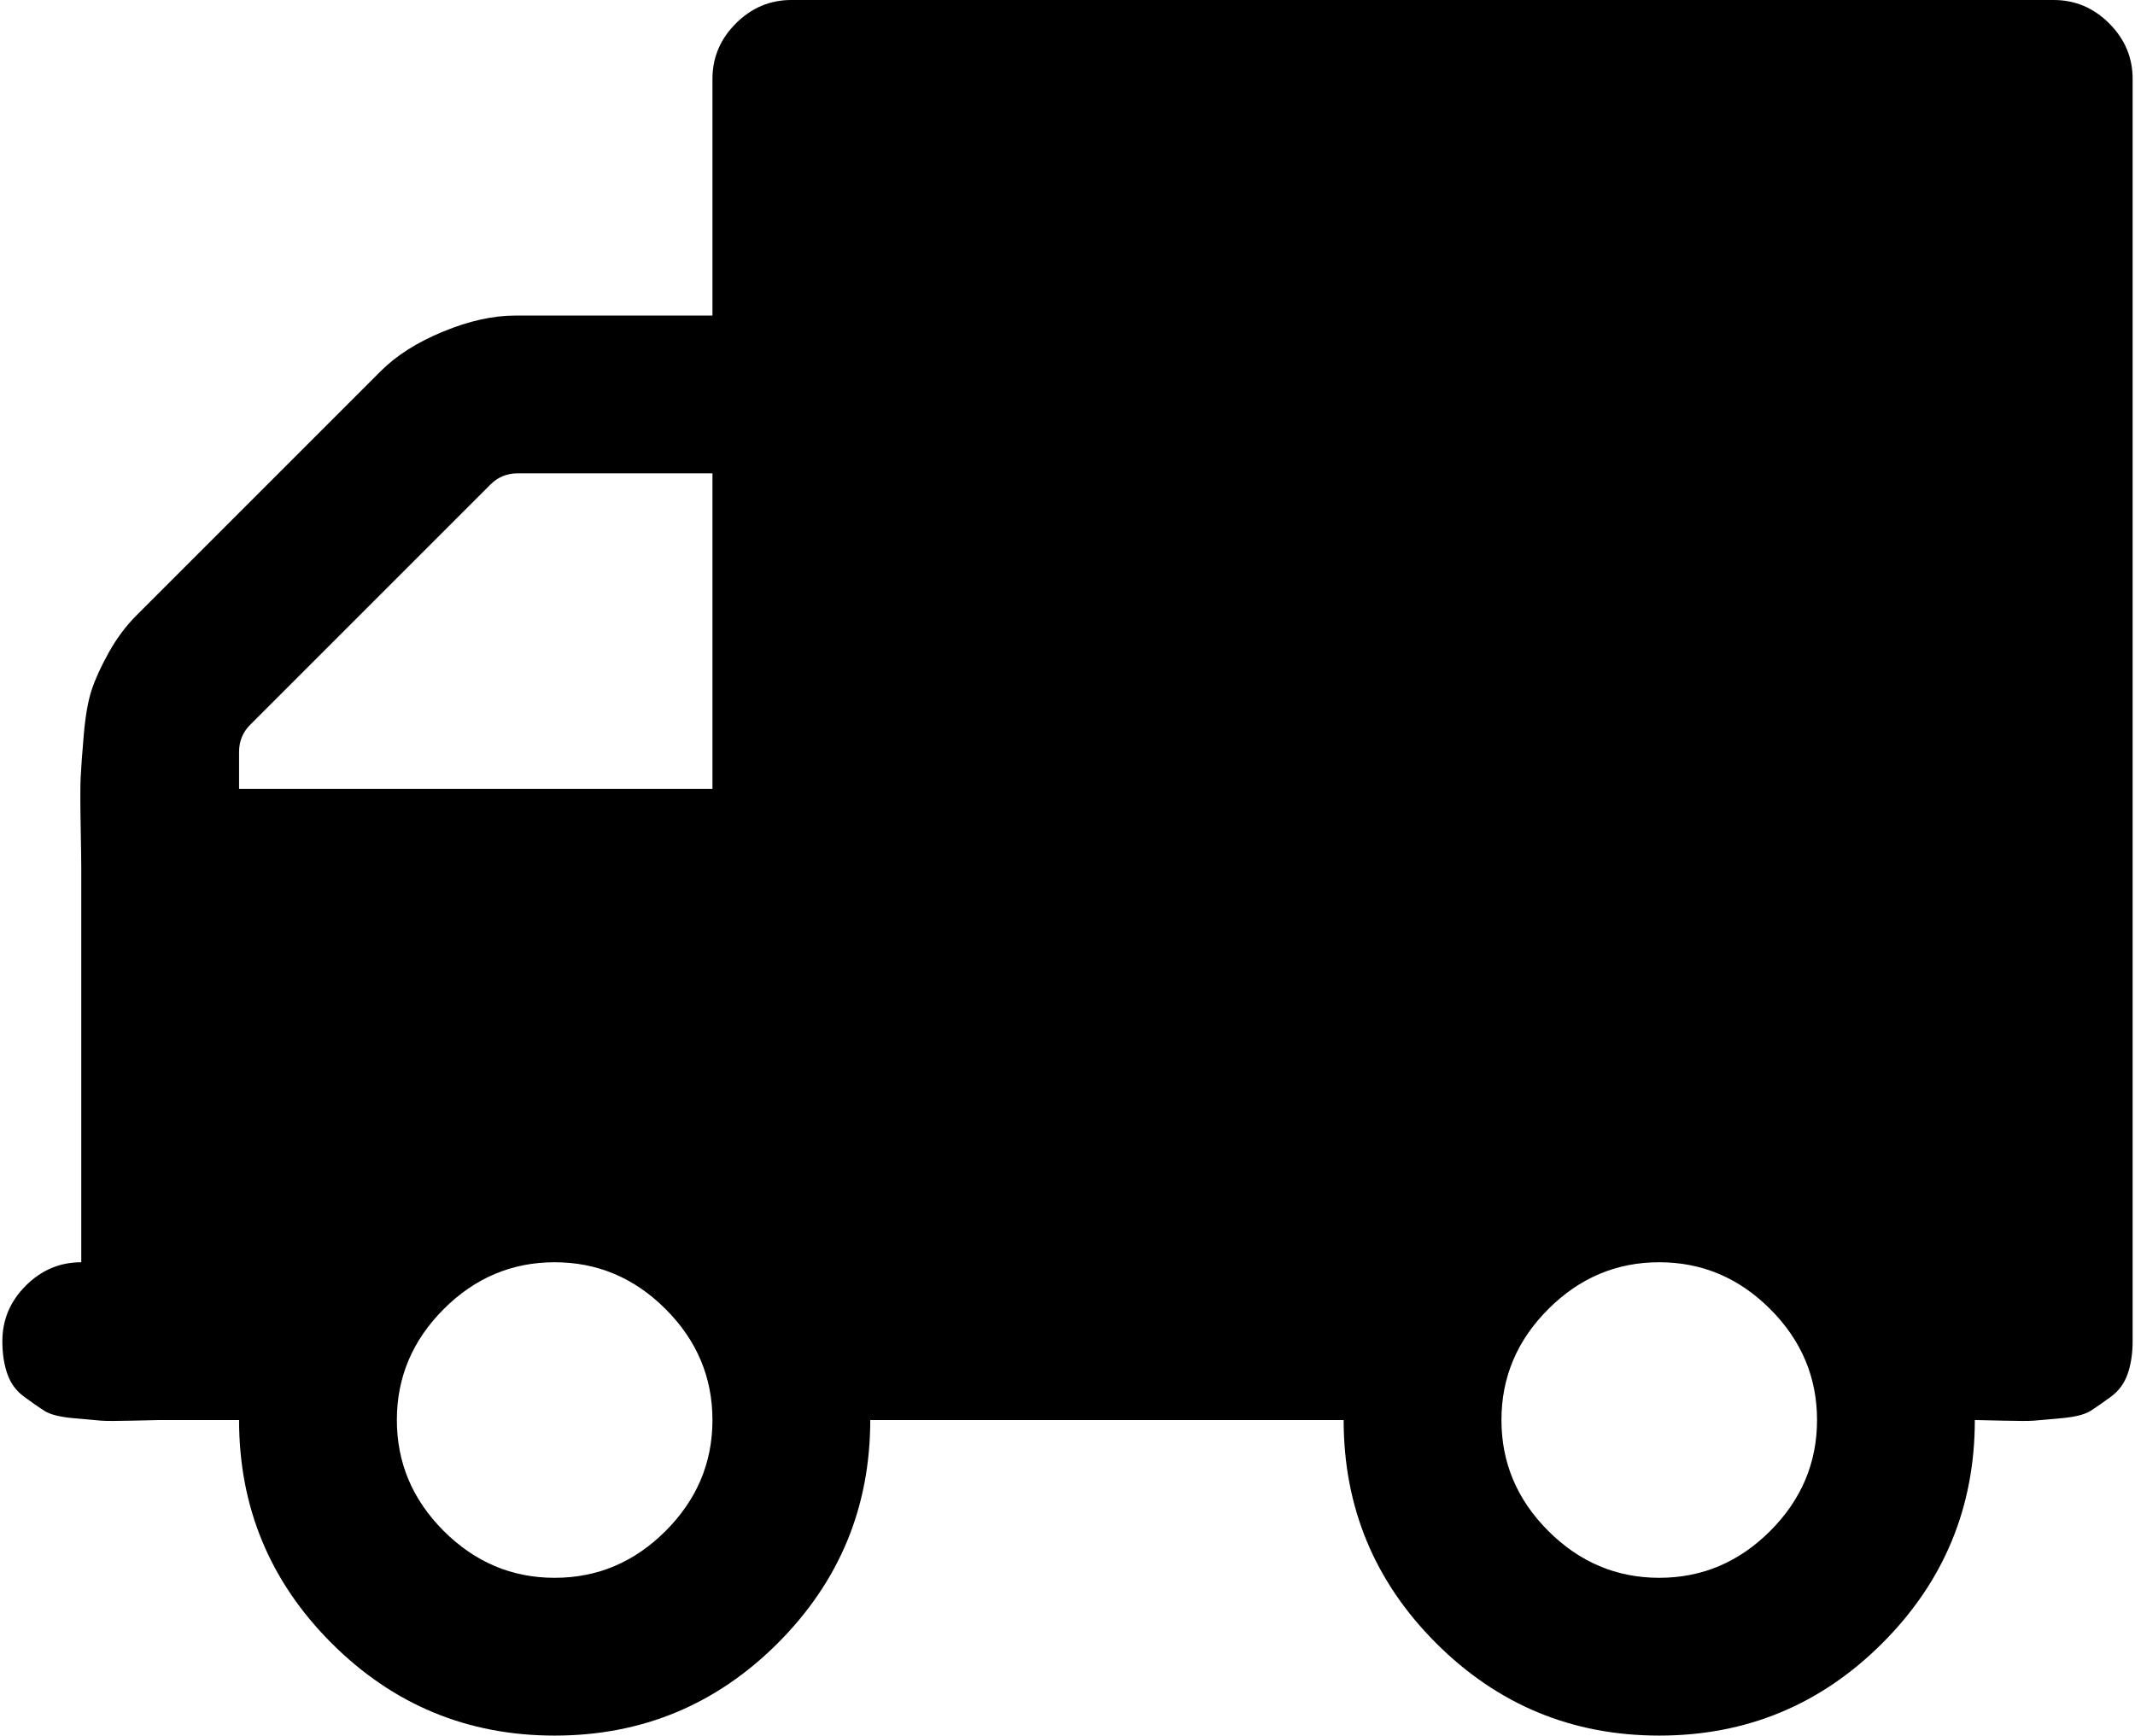 <svg xmlns="http://www.w3.org/2000/svg" width="1.23em" height="1em" viewBox="0 0 1728 1408"><path fill="currentColor" d="M576 1152q0-52-38-90t-90-38t-90 38t-38 90t38 90t90 38t90-38t38-90M192 640h384V384H418q-13 0-22 9L201 588q-9 9-9 22zm1280 512q0-52-38-90t-90-38t-90 38t-38 90t38 90t90 38t90-38t38-90M1728 64v1024q0 15-4 26.5t-13.5 18.5t-16.5 11.5t-23.5 6t-22.5 2t-25.5 0t-22.5-.5q0 106-75 181t-181 75t-181-75t-75-181H704q0 106-75 181t-181 75t-181-75t-75-181h-64q-3 0-22.5.5t-25.5 0t-22.5-2t-23.5-6t-16.5-11.5T4 1114.5T0 1088q0-26 19-45t45-19V704q0-8-.5-35t0-38t2.5-34.5t6.5-37t14-30.5t22.5-30l198-198q19-19 50.5-32t58.5-13h160V64q0-26 19-45t45-19h1024q26 0 45 19t19 45"/></svg>